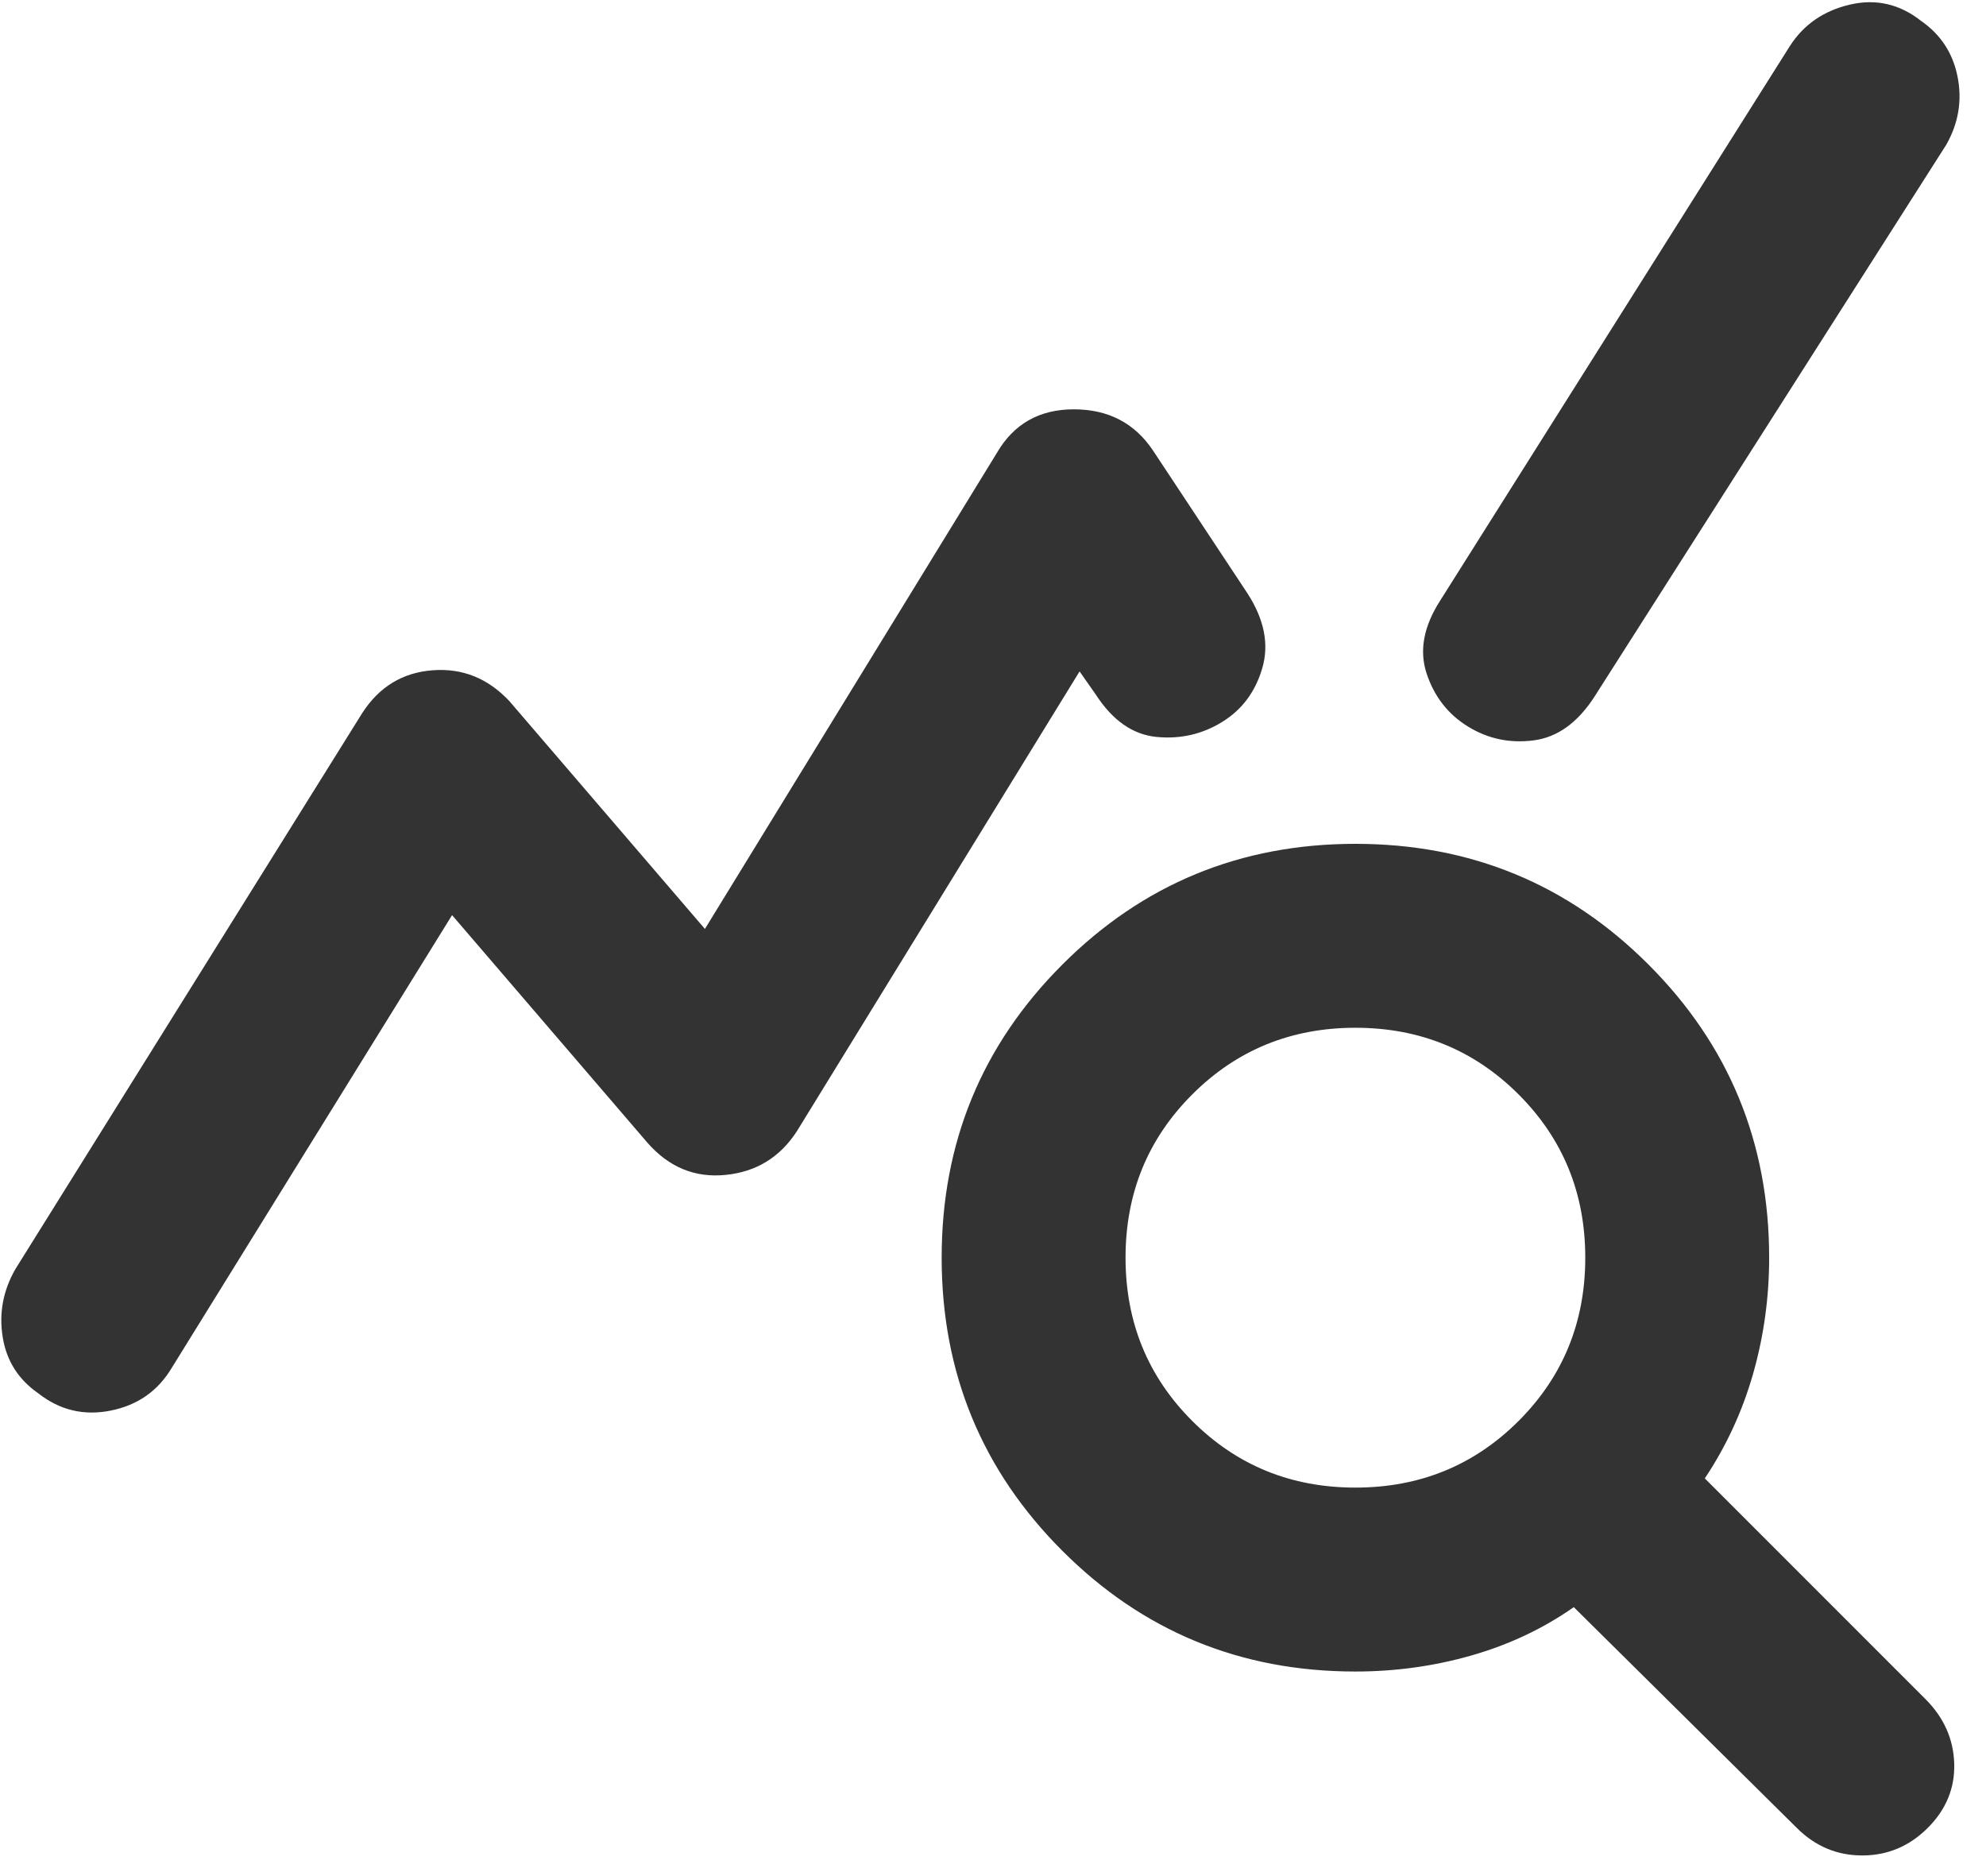 <svg width="54" height="51" viewBox="0 0 54 51" fill="none" xmlns="http://www.w3.org/2000/svg">
<path d="M1.042 37.877C0.5 37.502 0.177 36.992 0.073 36.346C-0.031 35.7 0.083 35.085 0.417 34.502L9.854 19.377C10.313 18.669 10.948 18.283 11.761 18.221C12.573 18.158 13.271 18.439 13.854 19.064L19.167 25.252L27.104 12.314C27.563 11.523 28.261 11.127 29.198 11.127C30.136 11.127 30.854 11.502 31.354 12.252L33.917 16.127C34.375 16.835 34.511 17.512 34.323 18.158C34.136 18.804 33.771 19.294 33.229 19.627C32.688 19.96 32.094 20.096 31.448 20.033C30.802 19.971 30.25 19.585 29.792 18.877L29.354 18.252L21.667 30.752C21.208 31.46 20.563 31.856 19.729 31.939C18.896 32.023 18.188 31.731 17.604 31.064L12.292 24.877L4.667 37.189C4.292 37.814 3.74 38.2 3.01 38.346C2.281 38.492 1.625 38.335 1.042 37.877ZM36.854 45.439C33.729 45.439 31.073 44.346 28.886 42.158C26.698 39.971 25.604 37.314 25.604 34.189C25.604 31.064 26.698 28.408 28.886 26.221C31.073 24.033 33.729 22.939 36.854 22.939C39.979 22.939 42.636 24.033 44.823 26.221C47.011 28.408 48.104 31.064 48.104 34.189C48.104 35.273 47.958 36.325 47.667 37.346C47.375 38.367 46.938 39.314 46.354 40.189L52.354 46.189C52.854 46.689 53.115 47.273 53.136 47.939C53.156 48.606 52.917 49.189 52.417 49.689C51.917 50.189 51.323 50.439 50.636 50.439C49.948 50.439 49.354 50.189 48.854 49.689L42.792 43.689C41.958 44.273 41.031 44.71 40.011 45.002C38.99 45.294 37.938 45.439 36.854 45.439ZM36.854 40.439C38.604 40.439 40.083 39.835 41.292 38.627C42.5 37.419 43.104 35.939 43.104 34.189C43.104 32.439 42.5 30.96 41.292 29.752C40.083 28.544 38.604 27.939 36.854 27.939C35.104 27.939 33.625 28.544 32.417 29.752C31.208 30.96 30.604 32.439 30.604 34.189C30.604 35.939 31.208 37.419 32.417 38.627C33.625 39.835 35.104 40.439 36.854 40.439ZM39.917 19.752C39.375 19.419 39 18.939 38.792 18.314C38.583 17.689 38.708 17.023 39.167 16.314L48.667 1.252C49.042 0.669 49.583 0.294 50.292 0.127C51 -0.04 51.646 0.106 52.229 0.564C52.771 0.939 53.104 1.45 53.229 2.096C53.354 2.741 53.25 3.356 52.917 3.939L43.354 18.939C42.896 19.648 42.344 20.044 41.698 20.127C41.052 20.21 40.458 20.085 39.917 19.752Z" fill="#333333"/>
</svg>
